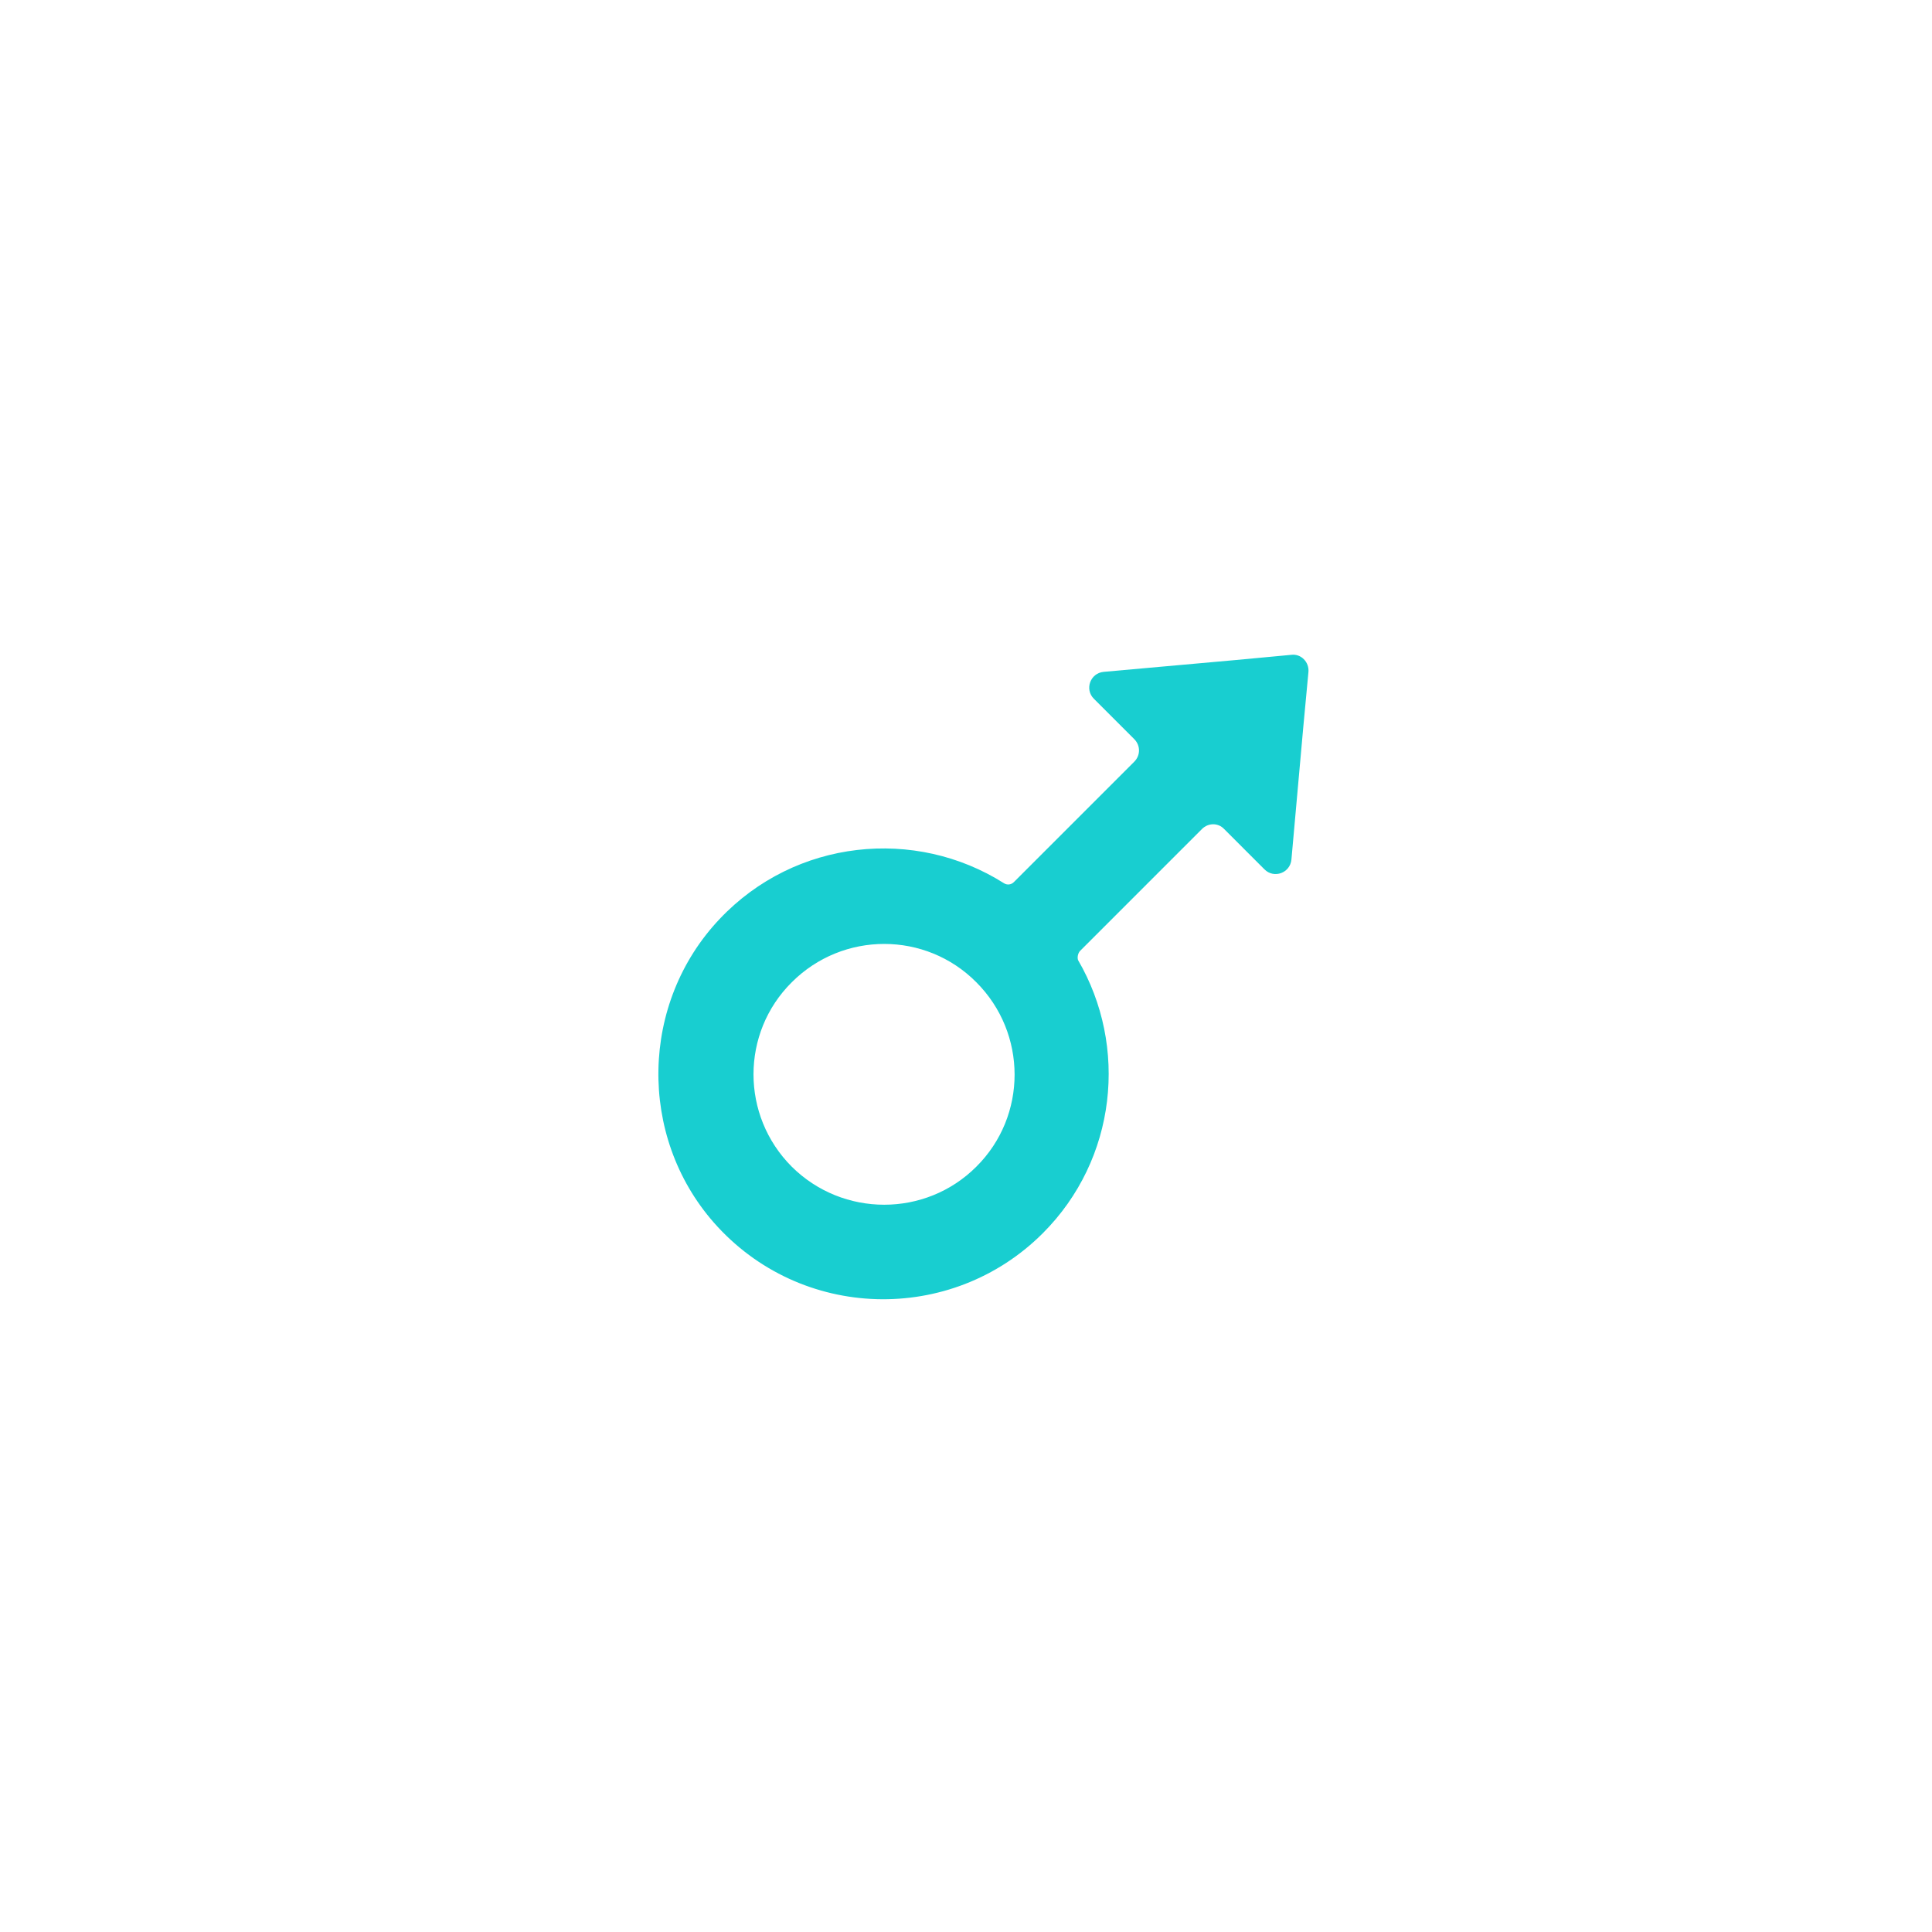 <?xml version="1.0" encoding="utf-8"?>
<!-- Generator: Adobe Illustrator 25.0.1, SVG Export Plug-In . SVG Version: 6.00 Build 0)  -->
<svg version="1.1" id="Capa_1" xmlns="http://www.w3.org/2000/svg" xmlns:xlink="http://www.w3.org/1999/xlink" x="0px" y="0px"
	 viewBox="0 0 488 488" style="enable-background:new 0 0 488 488;" xml:space="preserve">
<style type="text/css">
	.st0{fill:#18CED0;}
</style>
<path class="st0" d="M272.8,240.2l30.8-30.8c1.6-1.6,4.1-1.6,5.6,0l10.2,10.2c2.4,2.4,6.5,0.9,6.8-2.5l3-33.5l1.3-13.9
	c0.2-2.5-1.9-4.6-4.3-4.3l-13.9,1.3l-33.5,3c-3.4,0.3-4.9,4.4-2.5,6.8l10.2,10.2c1.6,1.6,1.6,4.1,0,5.7l-30.4,30.4
	c-0.7,0.7-1.7,0.8-2.5,0.3c-22.4-14.2-52.7-11.2-71.8,9c-20.1,21.2-20.7,54.8-1.5,76.7c21.9,24.9,60,25.8,83.1,2.7
	c18.7-18.7,21.6-47.2,8.9-69C272.1,241.9,272.2,240.9,272.8,240.2z M200,294.7c-12.9-12.9-12.9-33.8,0-46.6
	c12.9-12.9,33.8-12.9,46.6,0c12.9,12.9,12.9,33.8,0,46.6C233.8,307.5,212.9,307.5,200,294.7z"/>
</svg>
